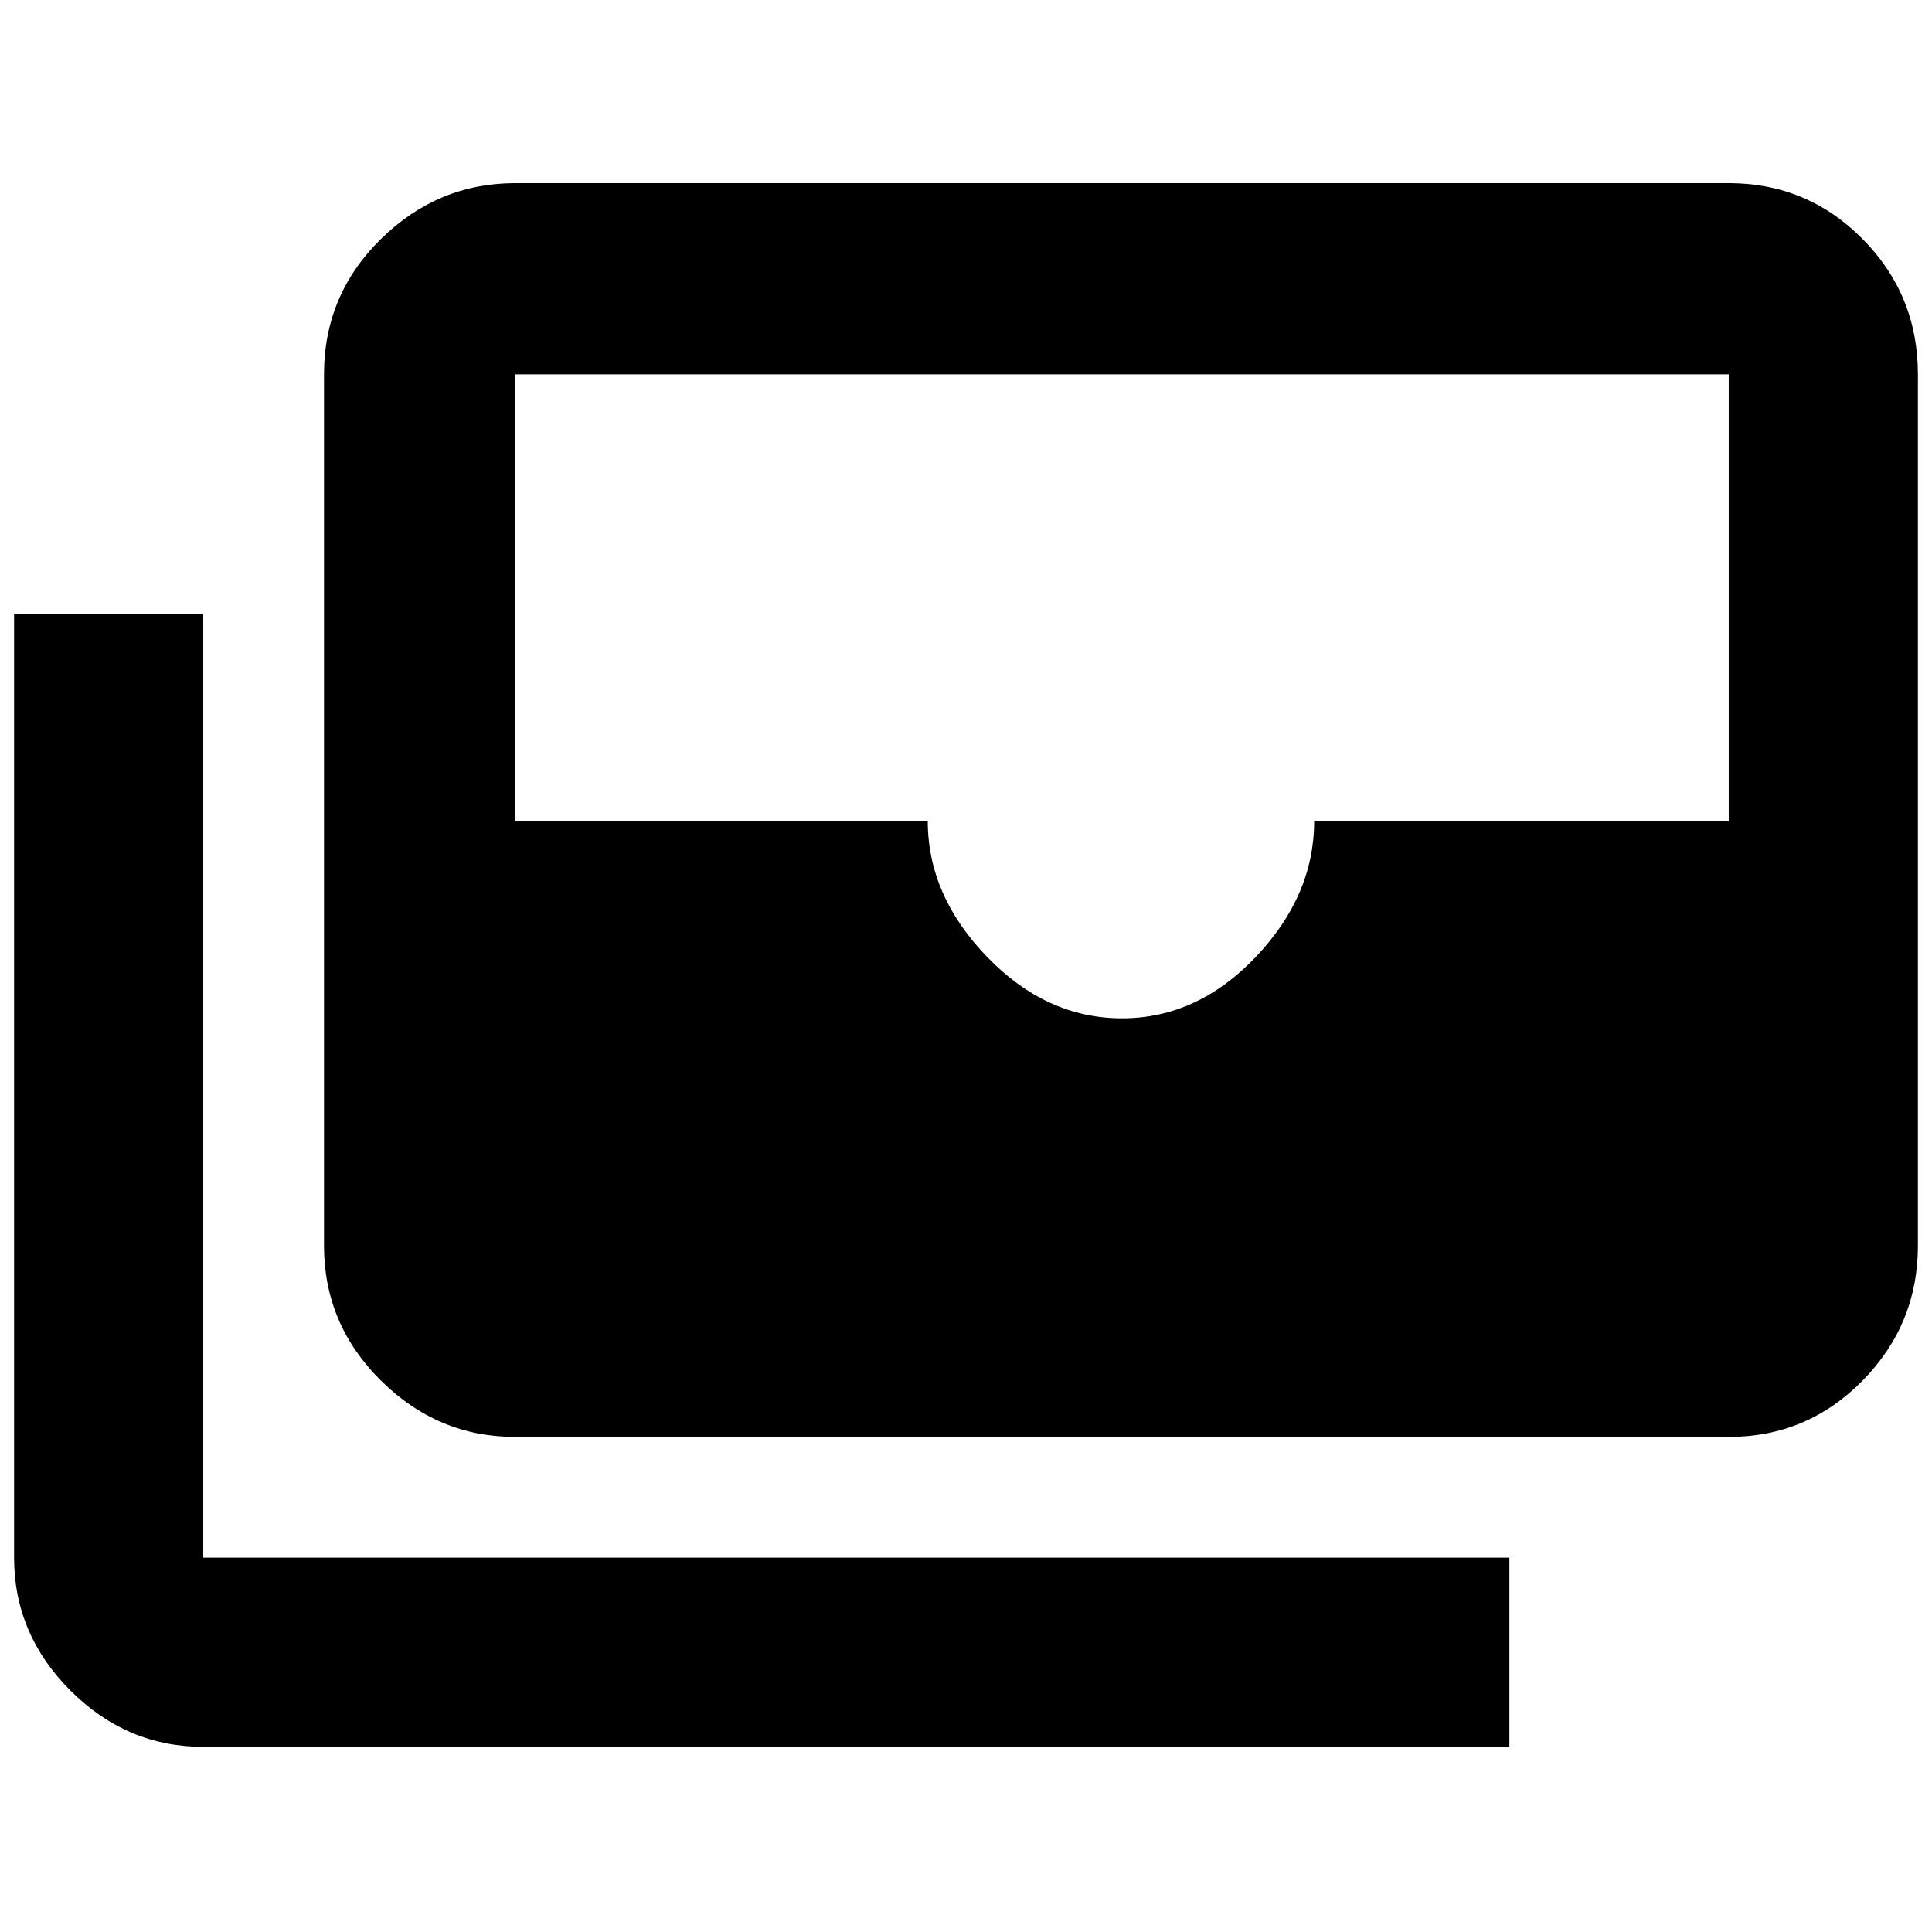 <svg xmlns="http://www.w3.org/2000/svg" width="48" height="48" viewBox="0 -960 960 960"><path d="M256-246q-38.46 0-66.73-28Q161-302 161-341v-433q0-39.46 28.27-67.23Q217.54-869 256-869h603q39.05 0 66.53 27.77Q953-813.46 953-774v433q0 39-27.47 67-27.48 28-66.53 28H256Zm301.5-208q37.5 0 66.5-30.5t29-67.5h206v-222H256v222h205q0 37 29.5 67.5t67 30.5ZM750-92H101q-38 0-66-27.97Q7-147.95 7-186v-469h94v469h649v94Z"/></svg>